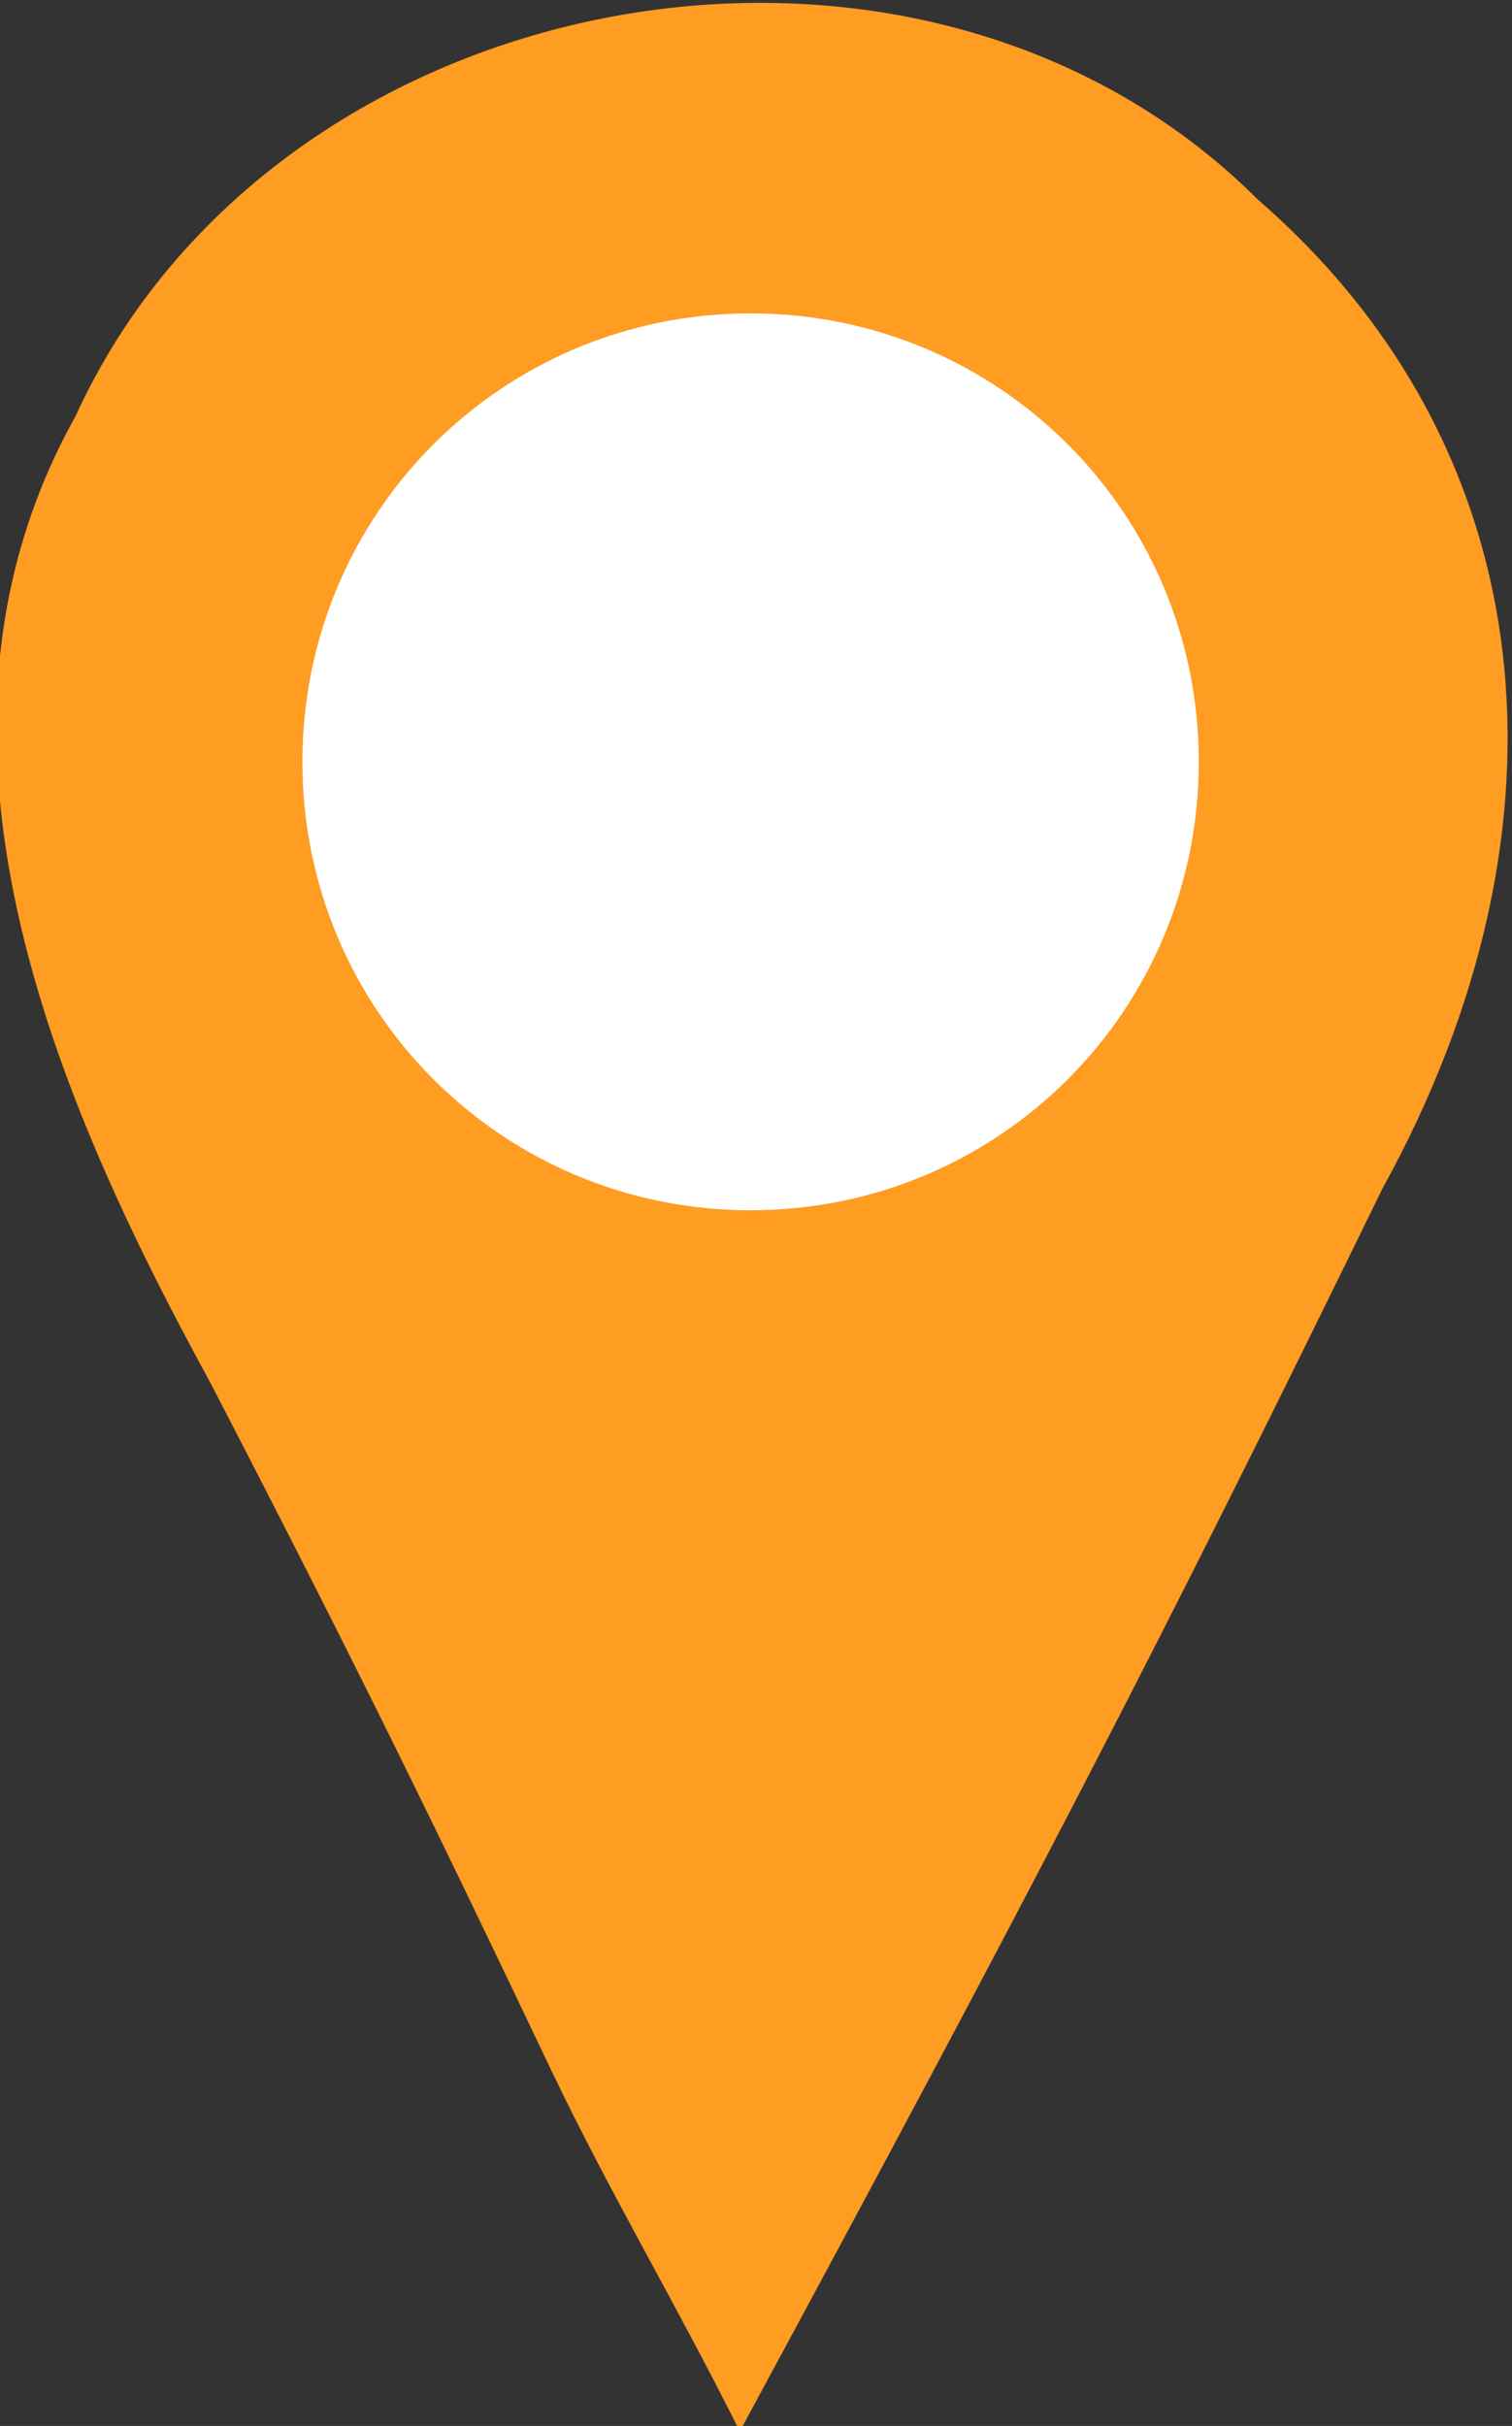<?xml version="1.0" encoding="utf-8"?>
<!-- Generator: Adobe Illustrator 19.0.1, SVG Export Plug-In . SVG Version: 6.00 Build 0)  -->
<svg version="1.1" id="Слой_1" xmlns="http://www.w3.org/2000/svg" xmlns:xlink="http://www.w3.org/1999/xlink" x="0px" y="0px"
	 viewBox="-263.2 398.4 28 44.9" style="enable-background:new -263.2 398.4 28 44.9;" xml:space="preserve">
<rect x="-263.2" y="398.4" width="28" height="44.9" fill="#333333" stroke="none"/>
<style type="text/css">
	.st0{fill:#FF9C22;}
	.st1{fill:#FFFFFF;}
</style>
<path class="st0" d="M-239.9,402.1c-6.3-6.3-18.2-4.1-21.9,4c-3.3,5.9-0.4,12.6,2.5,17.9c2.8,5.4,4.3,8.5,6.3,12.7
	c1.1,2.3,2.3,4.3,3.5,6.7c5.3-9.8,7.8-14.6,11.9-23C-233.9,413.7-234.6,406.7-239.9,402.1z"/>
<path class="st1" d="M-249.3,420.8c-4.6,0-8.3-3.7-8.3-8.3c0-4.6,3.7-8.3,8.3-8.3c4.6,0,8.3,3.7,8.3,8.3
	C-241,417.1-244.7,420.8-249.3,420.8z"/>
</svg>

